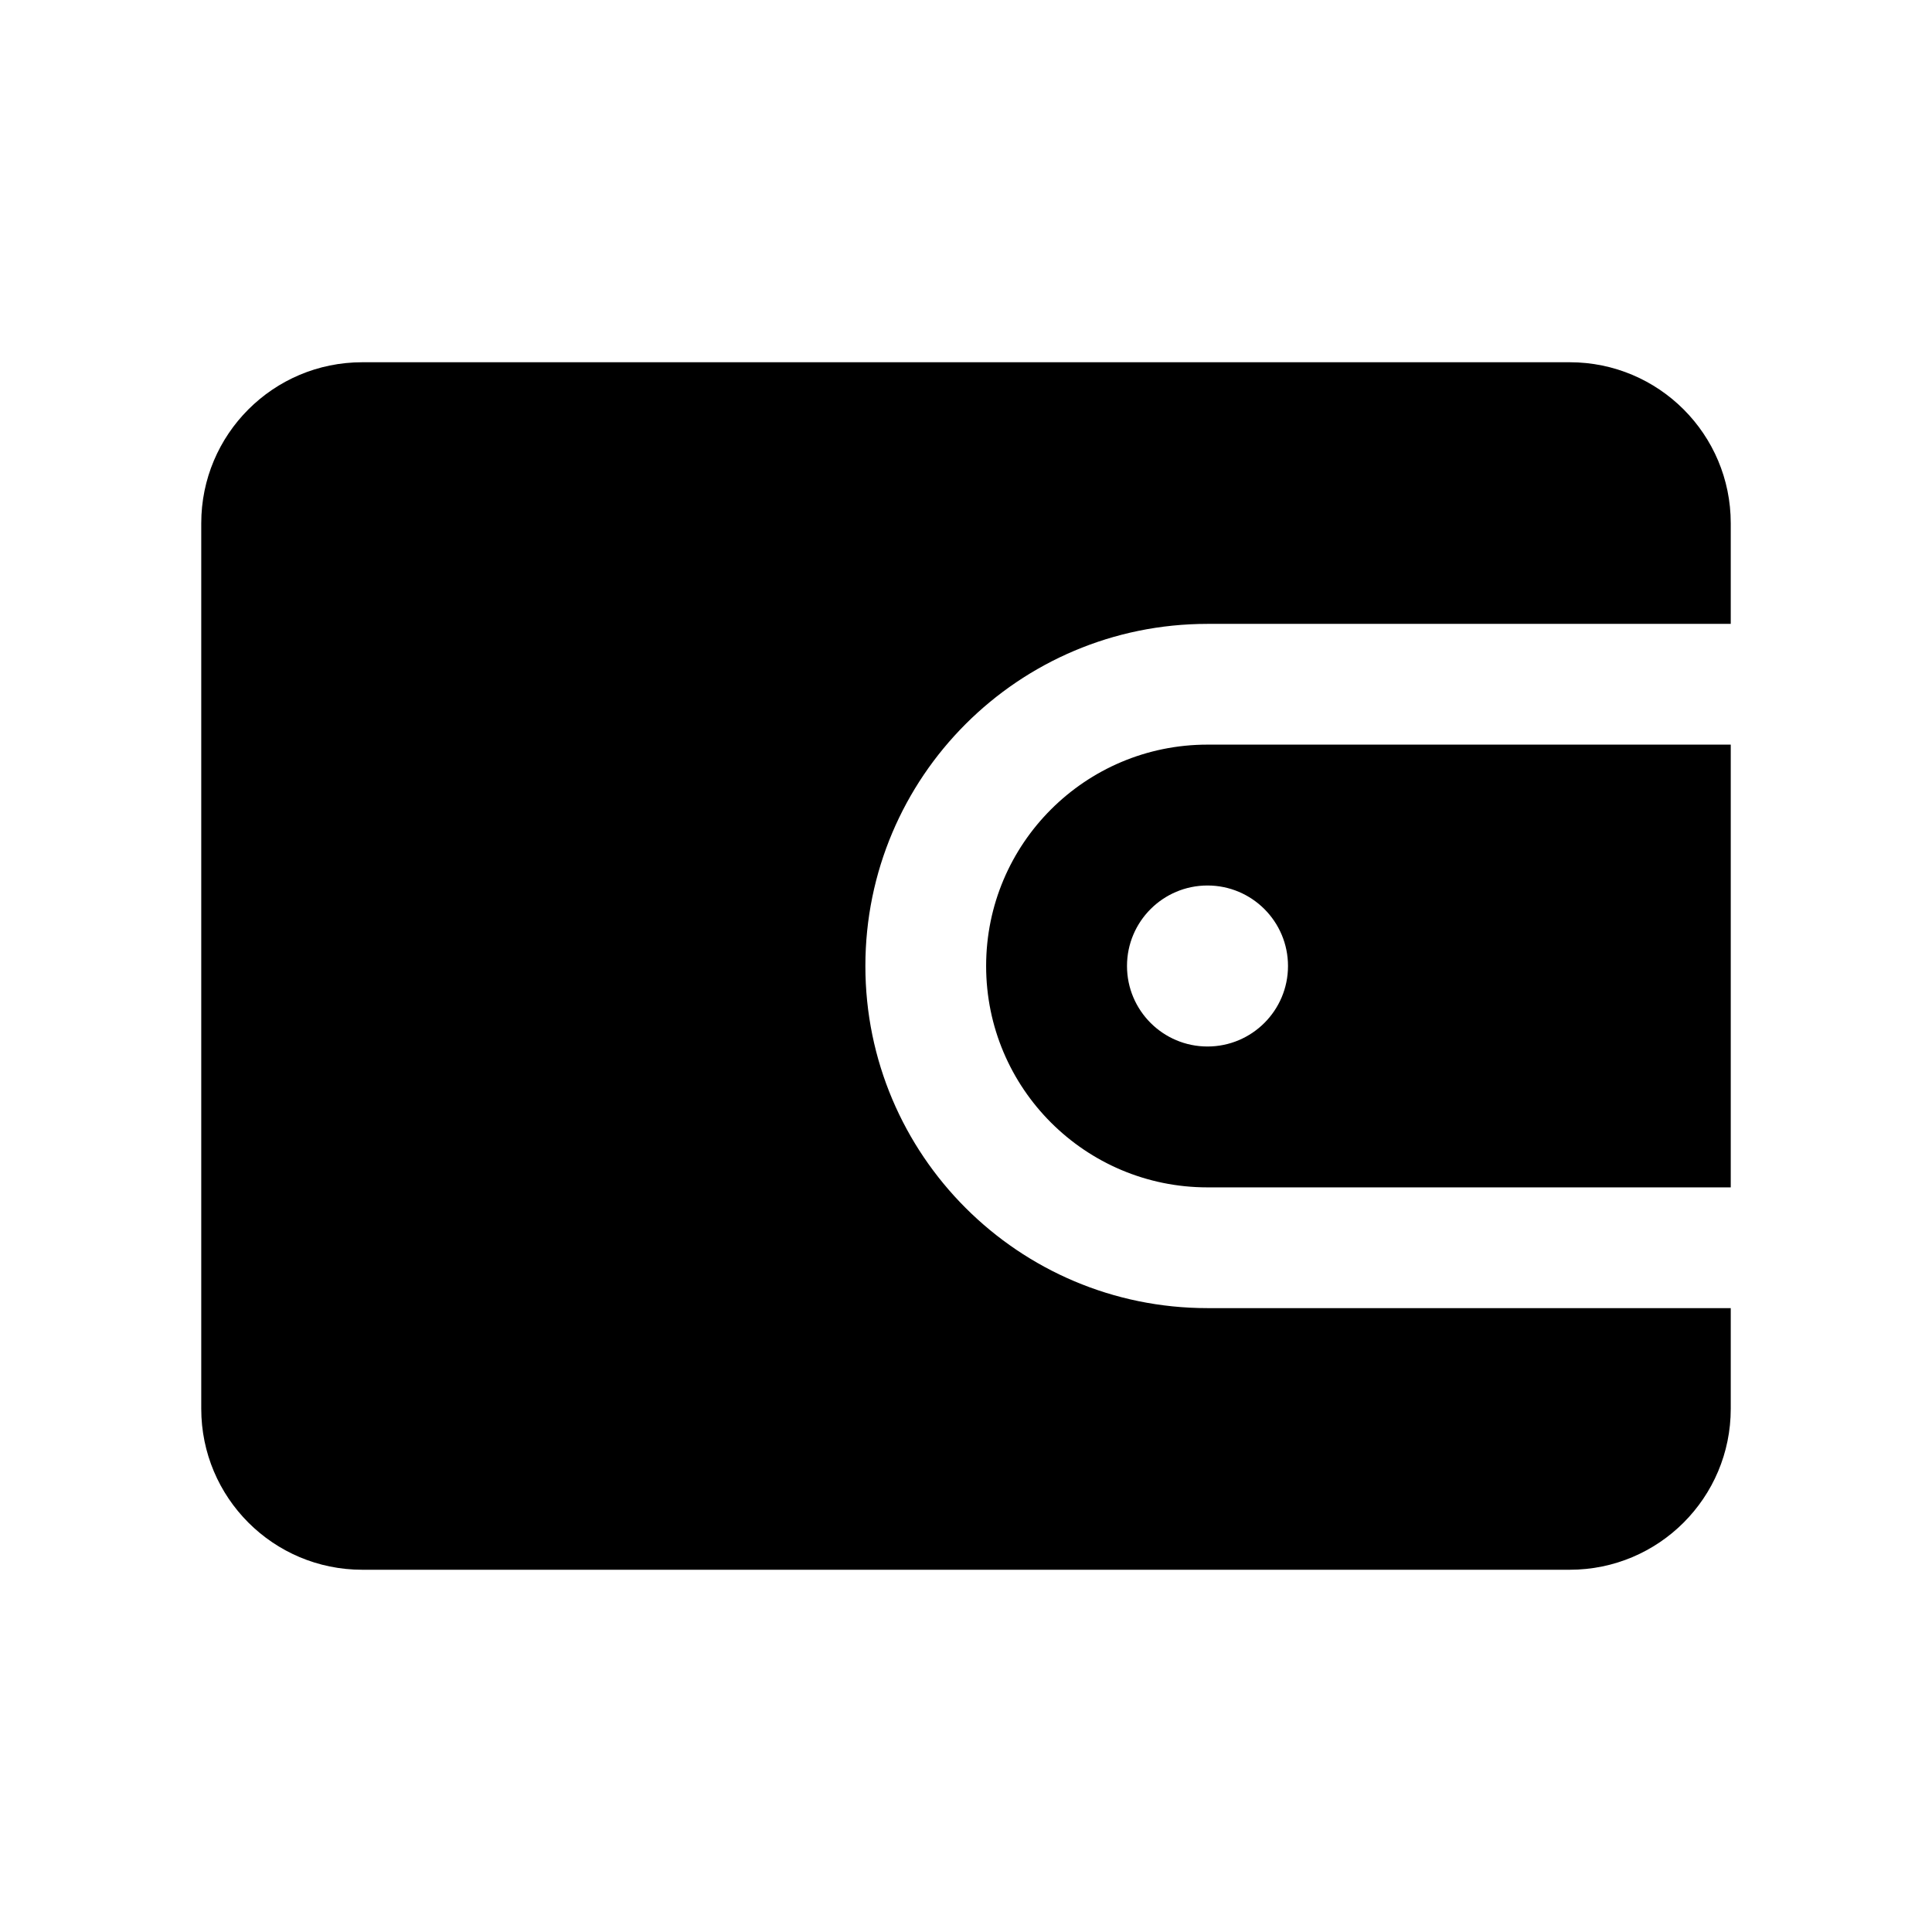 <svg width="24" height="24" viewBox="0 0 24 24" fill="none" xmlns="http://www.w3.org/2000/svg">
<path fill-rule="evenodd" clip-rule="evenodd" d="M2.5 6.5C2.5 5.395 3.395 4.5 4.5 4.5H19.5C20.605 4.5 21.5 5.395 21.5 6.5V7.75H15C12.653 7.75 10.75 9.653 10.75 12C10.75 14.347 12.653 16.25 15 16.25H21.5V17.5C21.5 18.605 20.605 19.5 19.5 19.5H4.5C3.395 19.5 2.5 18.605 2.5 17.5V6.5ZM15 9.25H21.5V14.75H15C13.481 14.75 12.25 13.519 12.25 12C12.25 10.481 13.481 9.25 15 9.25ZM15 13C15.552 13 16 12.552 16 12C16 11.448 15.552 11 15 11C14.448 11 14 11.448 14 12C14 12.552 14.448 13 15 13Z" fill="currentColor"/>
</svg>
